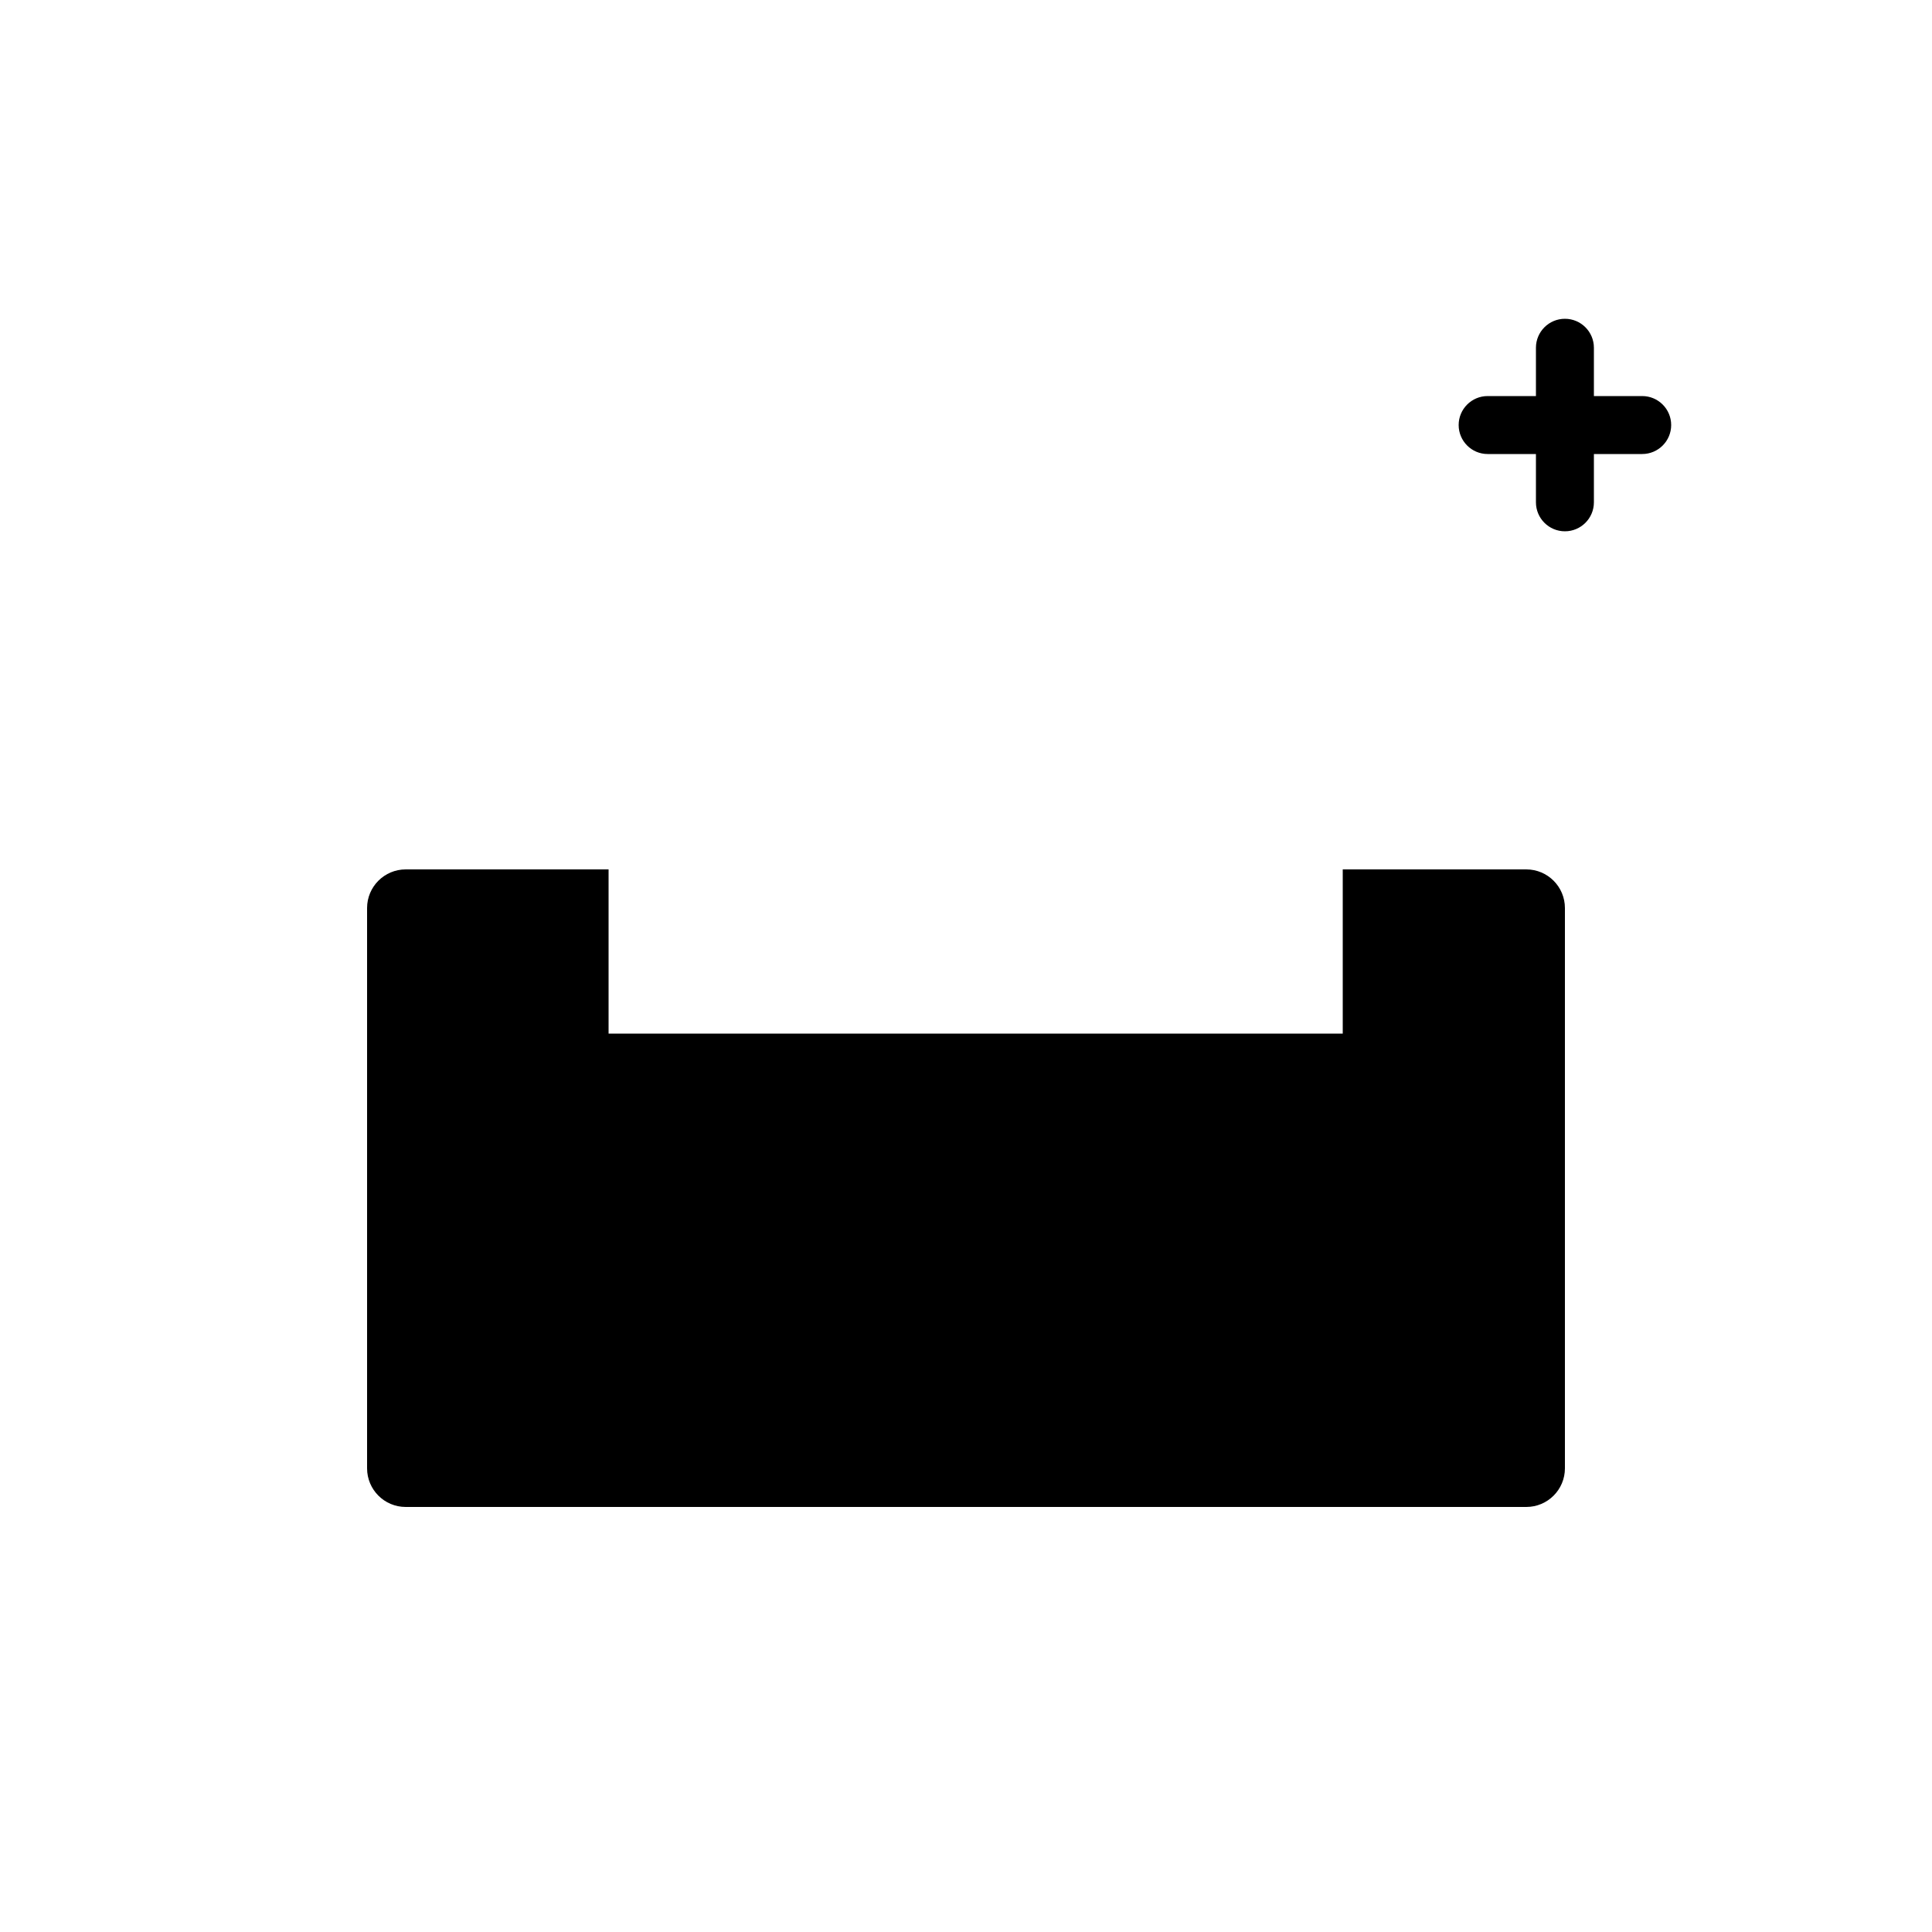 <svg width="100" height="100" viewBox="0 0 100 100" fill="none" xmlns="http://www.w3.org/2000/svg">
<rect width="100" height="100" fill="white"/>
<path d="M19 47C19 45.895 19.895 45 21 45H79C80.105 45 81 45.895 81 47V76C81 77.105 80.105 78 79 78H21C19.895 78 19 77.105 19 76V47Z" fill="currentColor"/>
<path fill-rule="evenodd" clip-rule="evenodd" d="M21.5 39C21.5 38.172 22.172 37.5 23 37.5H77C77.828 37.5 78.5 38.172 78.5 39V74C78.5 74.828 77.828 75.5 77 75.5H51.5V80.5H66C66.828 80.5 67.5 81.172 67.5 82C67.5 82.828 66.828 83.5 66 83.5H50H34C33.172 83.5 32.5 82.828 32.5 82C32.5 81.172 33.172 80.5 34 80.5H48.5V75.5H23C22.172 75.5 21.5 74.828 21.5 74V39ZM50 72.5H75.5V40.5H24.5V72.5H50Z"/>
<path d="M31.5 21.5H69.5V53.5H31.5V21.5Z" fill="white"/>
<path fill-rule="evenodd" clip-rule="evenodd" d="M45 46.399L45 46.399L45 46.399C45 46.399 45 46.399 45 46.399ZM45 46.399C45.709 47.822 47.105 49 49.511 49C52.174 49 54 47.659 54 44.712V35H50.993V44.672C50.993 46.095 50.37 46.46 49.382 46.46C48.351 46.46 47.921 45.79 47.449 44.997L45 46.399ZM57.341 44.802L55 46.128H55C55.842 47.755 57.567 49 60.236 49C62.967 49 65 47.614 65 45.083C65 42.733 63.624 41.689 61.181 40.664L60.462 40.363C59.23 39.841 58.696 39.499 58.696 38.656C58.696 37.973 59.23 37.451 60.072 37.451C60.893 37.451 61.427 37.792 61.92 38.656L64.158 37.25C63.214 35.623 61.899 35 60.072 35C57.505 35 55.862 36.607 55.862 38.716C55.862 41.006 57.238 42.09 59.312 42.954L60.031 43.255C61.345 43.818 62.125 44.159 62.125 45.123C62.125 45.927 61.366 46.509 60.175 46.509C58.758 46.509 57.957 45.786 57.341 44.802Z"/>
<path fill-rule="evenodd" clip-rule="evenodd" d="M30 21.5C30 20.672 30.672 20 31.5 20H69.5C70.328 20 71 20.672 71 21.5V53.5C71 54.328 70.328 55 69.5 55H31.5C30.672 55 30 54.328 30 53.5V21.5ZM33 23V52H68V23H33Z"/>
<path fill-rule="evenodd" clip-rule="evenodd" d="M45.504 60.191C46.107 60.759 46.135 61.709 45.567 62.312L44.061 63.909L45.567 65.507C46.135 66.109 46.107 67.059 45.504 67.627C44.901 68.195 43.952 68.167 43.383 67.564L40.908 64.938C40.364 64.36 40.364 63.458 40.908 62.88L43.383 60.254C43.952 59.651 44.901 59.623 45.504 60.191Z"/>
<path fill-rule="evenodd" clip-rule="evenodd" d="M53.496 60.191C54.099 59.623 55.048 59.651 55.617 60.254L58.092 62.88C58.636 63.458 58.636 64.36 58.092 64.938L55.617 67.564C55.048 68.167 54.099 68.195 53.496 67.627C52.893 67.059 52.865 66.109 53.433 65.507L54.939 63.909L53.433 62.312C52.865 61.709 52.893 60.759 53.496 60.191Z"/>
<path fill-rule="evenodd" clip-rule="evenodd" d="M51.431 57.563C52.224 57.801 52.675 58.638 52.437 59.431L49.437 69.431C49.199 70.225 48.362 70.675 47.569 70.437C46.775 70.199 46.325 69.362 46.563 68.569L49.563 58.569C49.801 57.776 50.637 57.325 51.431 57.563Z"/>
<path fill-rule="evenodd" clip-rule="evenodd" d="M13.5 22C13.5 21.172 14.172 20.5 15 20.5H23C23.828 20.5 24.5 21.172 24.5 22C24.5 22.828 23.828 23.5 23 23.5H15C14.172 23.5 13.5 22.828 13.5 22Z"/>
<path fill-rule="evenodd" clip-rule="evenodd" d="M19 27.5C18.172 27.5 17.5 26.828 17.5 26L17.5 18C17.5 17.172 18.172 16.5 19 16.5C19.828 16.5 20.5 17.172 20.5 18L20.5 26C20.5 26.828 19.828 27.5 19 27.5Z"/>
<path fill-rule="evenodd" clip-rule="evenodd" d="M75.5 22C75.5 21.172 76.172 20.5 77 20.5H85C85.828 20.5 86.5 21.172 86.5 22C86.5 22.828 85.828 23.5 85 23.5H77C76.172 23.5 75.5 22.828 75.5 22Z" fill="currentColor"/>
<path fill-rule="evenodd" clip-rule="evenodd" d="M81 27.5C80.172 27.5 79.5 26.828 79.5 26L79.5 18C79.5 17.172 80.172 16.5 81 16.5C81.828 16.5 82.5 17.172 82.5 18L82.5 26C82.5 26.828 81.828 27.5 81 27.5Z" fill="currentColor"/>
</svg>
